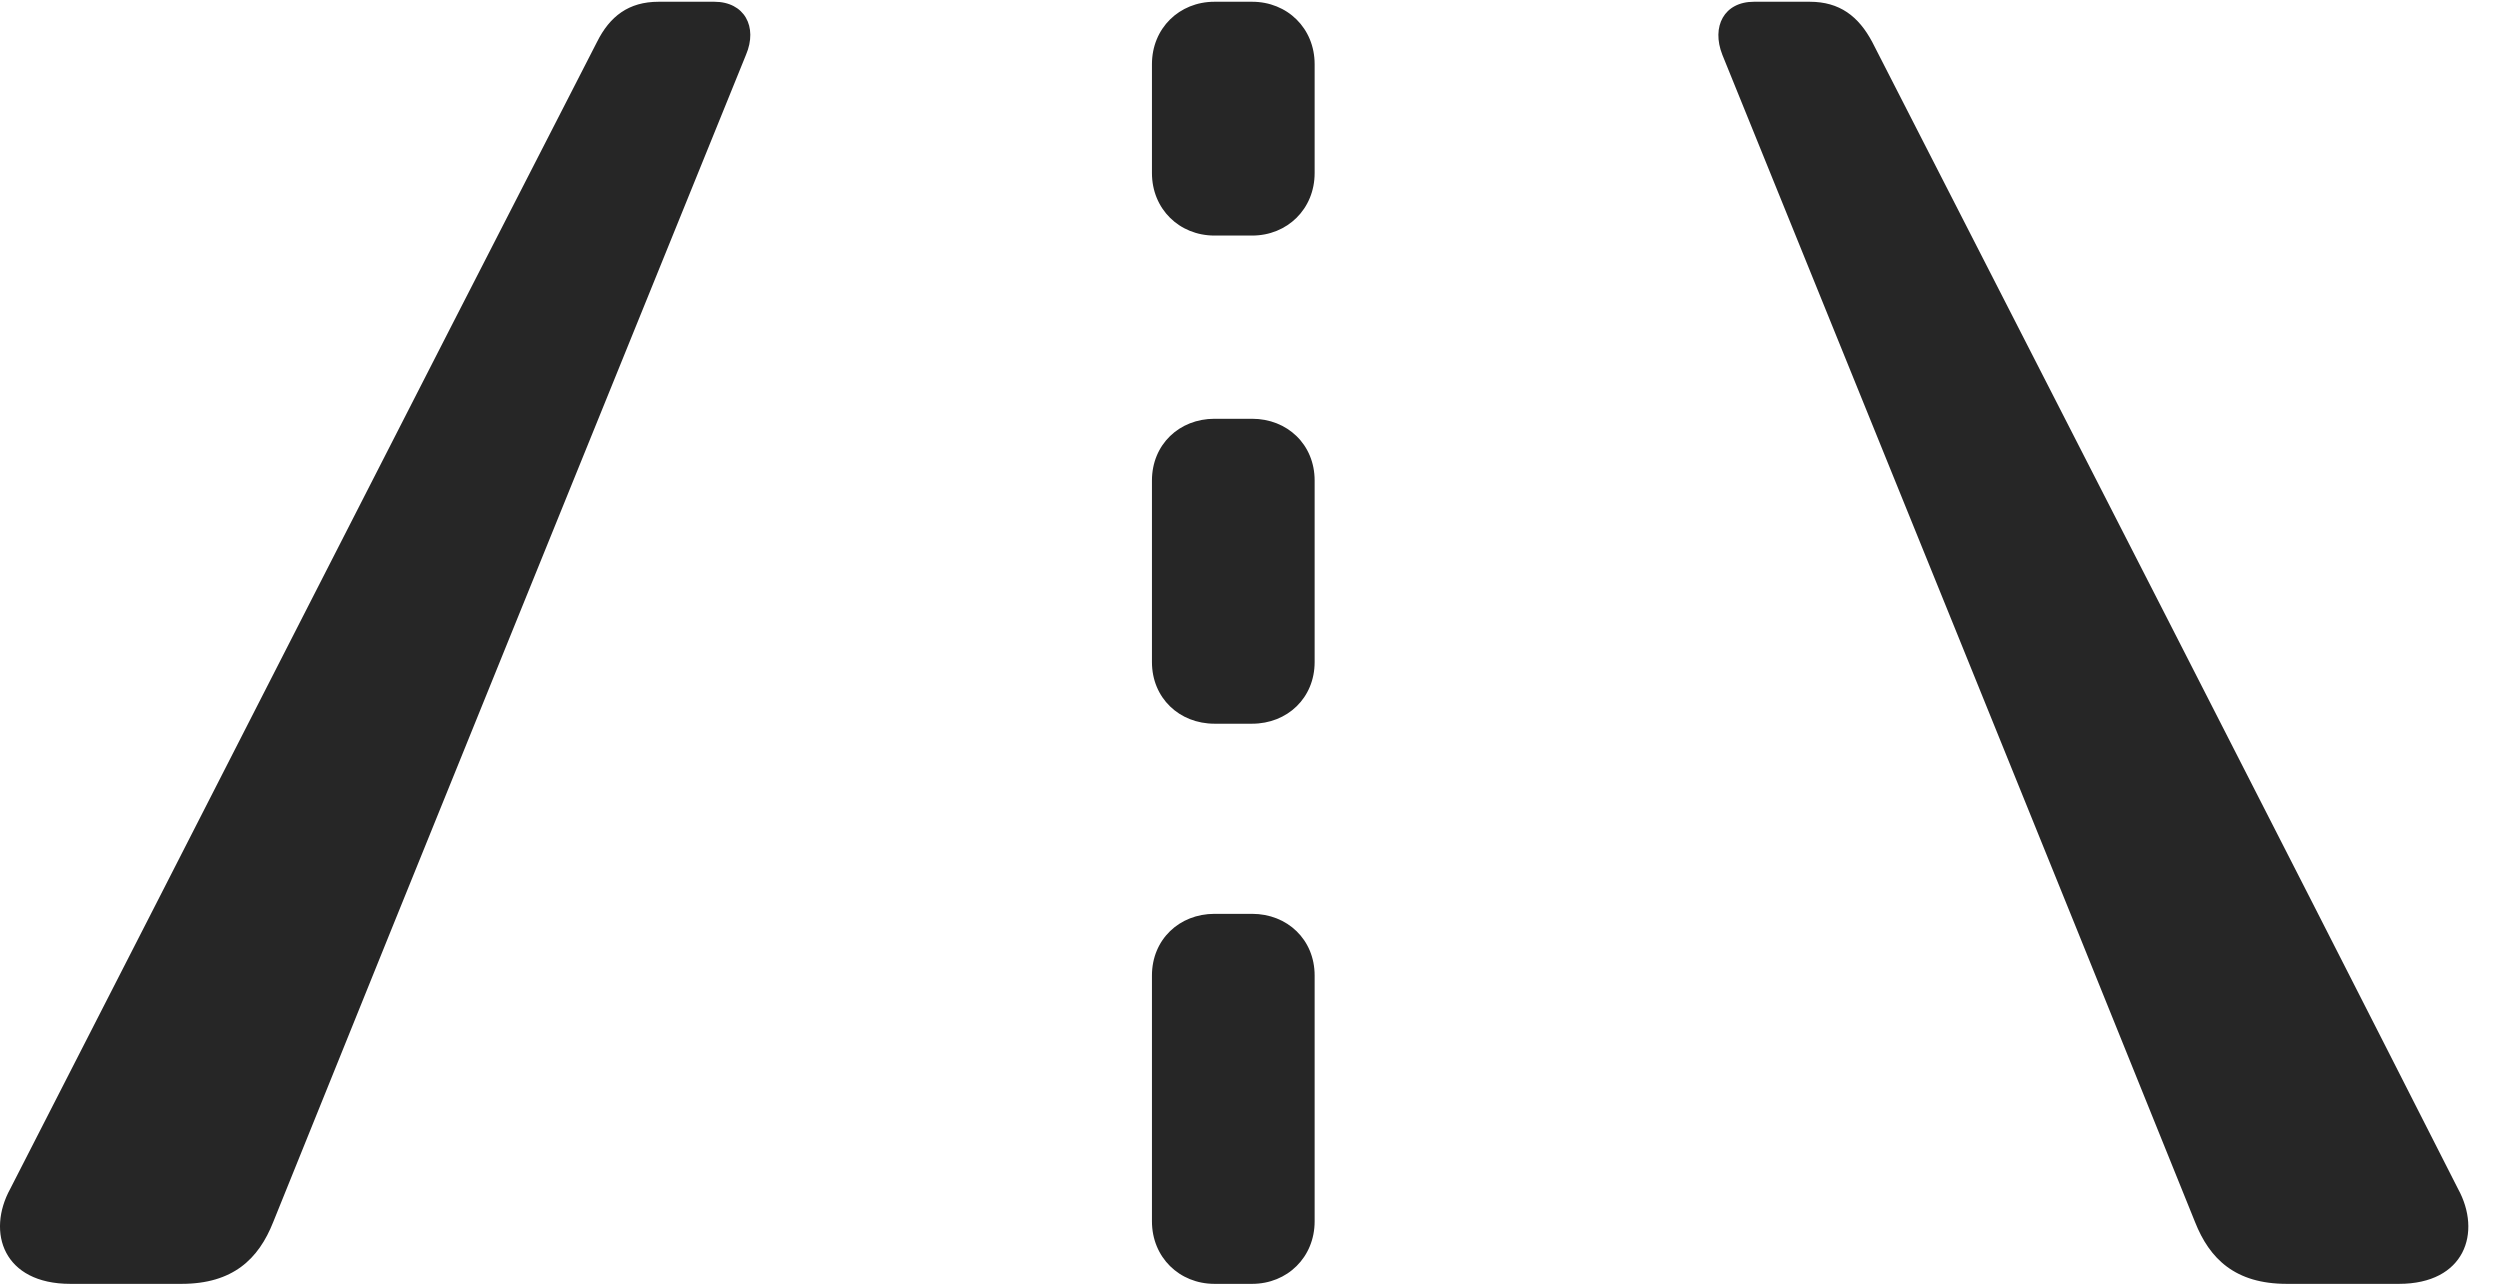<?xml version="1.0" encoding="UTF-8"?>
<!--Generator: Apple Native CoreSVG 341-->
<!DOCTYPE svg
PUBLIC "-//W3C//DTD SVG 1.1//EN"
       "http://www.w3.org/Graphics/SVG/1.1/DTD/svg11.dtd">
<svg version="1.1" xmlns="http://www.w3.org/2000/svg" xmlns:xlink="http://www.w3.org/1999/xlink" viewBox="0 0 28.506 14.639">
 <g>
  <rect height="14.639" opacity="0" width="28.506" x="0" y="0"/>
  <path d="M0.801 14.639L2.07 14.639C2.656 14.639 2.949 14.355 3.115 13.935C4.902 9.502 6.709 5.059 8.506 0.625C8.643 0.303 8.486 0.02 8.145 0.02L7.51 0.02C7.168 0.02 6.953 0.186 6.807 0.479C4.57 4.834 2.354 9.189 0.117 13.555C-0.156 14.053 0.039 14.639 0.801 14.639ZM26.074 14.639L27.354 14.639C28.106 14.639 28.301 14.053 28.027 13.555C25.811 9.189 23.574 4.834 21.348 0.479C21.192 0.186 20.977 0.02 20.635 0.02L20 0.02C19.658 0.02 19.512 0.303 19.639 0.625C21.436 5.059 23.242 9.502 25.029 13.935C25.195 14.355 25.488 14.639 26.074 14.639ZM13.848 2.686L14.277 2.686C14.678 2.686 14.99 2.383 14.99 1.973C14.99 1.562 14.99 1.143 14.99 0.732C14.99 0.322 14.678 0.02 14.277 0.02L13.848 0.02C13.447 0.02 13.135 0.322 13.135 0.732C13.135 1.143 13.135 1.562 13.135 1.973C13.135 2.383 13.447 2.686 13.848 2.686ZM13.848 8.252L14.277 8.252C14.678 8.252 14.99 7.959 14.99 7.549C14.99 6.865 14.99 6.162 14.99 5.479C14.99 5.068 14.678 4.775 14.277 4.775L13.848 4.775C13.447 4.775 13.135 5.068 13.135 5.479C13.135 6.162 13.135 6.865 13.135 7.549C13.135 7.959 13.447 8.252 13.848 8.252ZM13.848 14.639L14.277 14.639C14.678 14.639 14.99 14.336 14.99 13.926C14.99 12.998 14.99 12.06 14.99 11.123C14.99 10.713 14.678 10.42 14.277 10.42L13.848 10.42C13.447 10.42 13.135 10.713 13.135 11.123C13.135 12.06 13.135 12.998 13.135 13.926C13.135 14.336 13.447 14.639 13.848 14.639Z" fill="black" fill-opacity="0.85"/>
 </g>
</svg>
